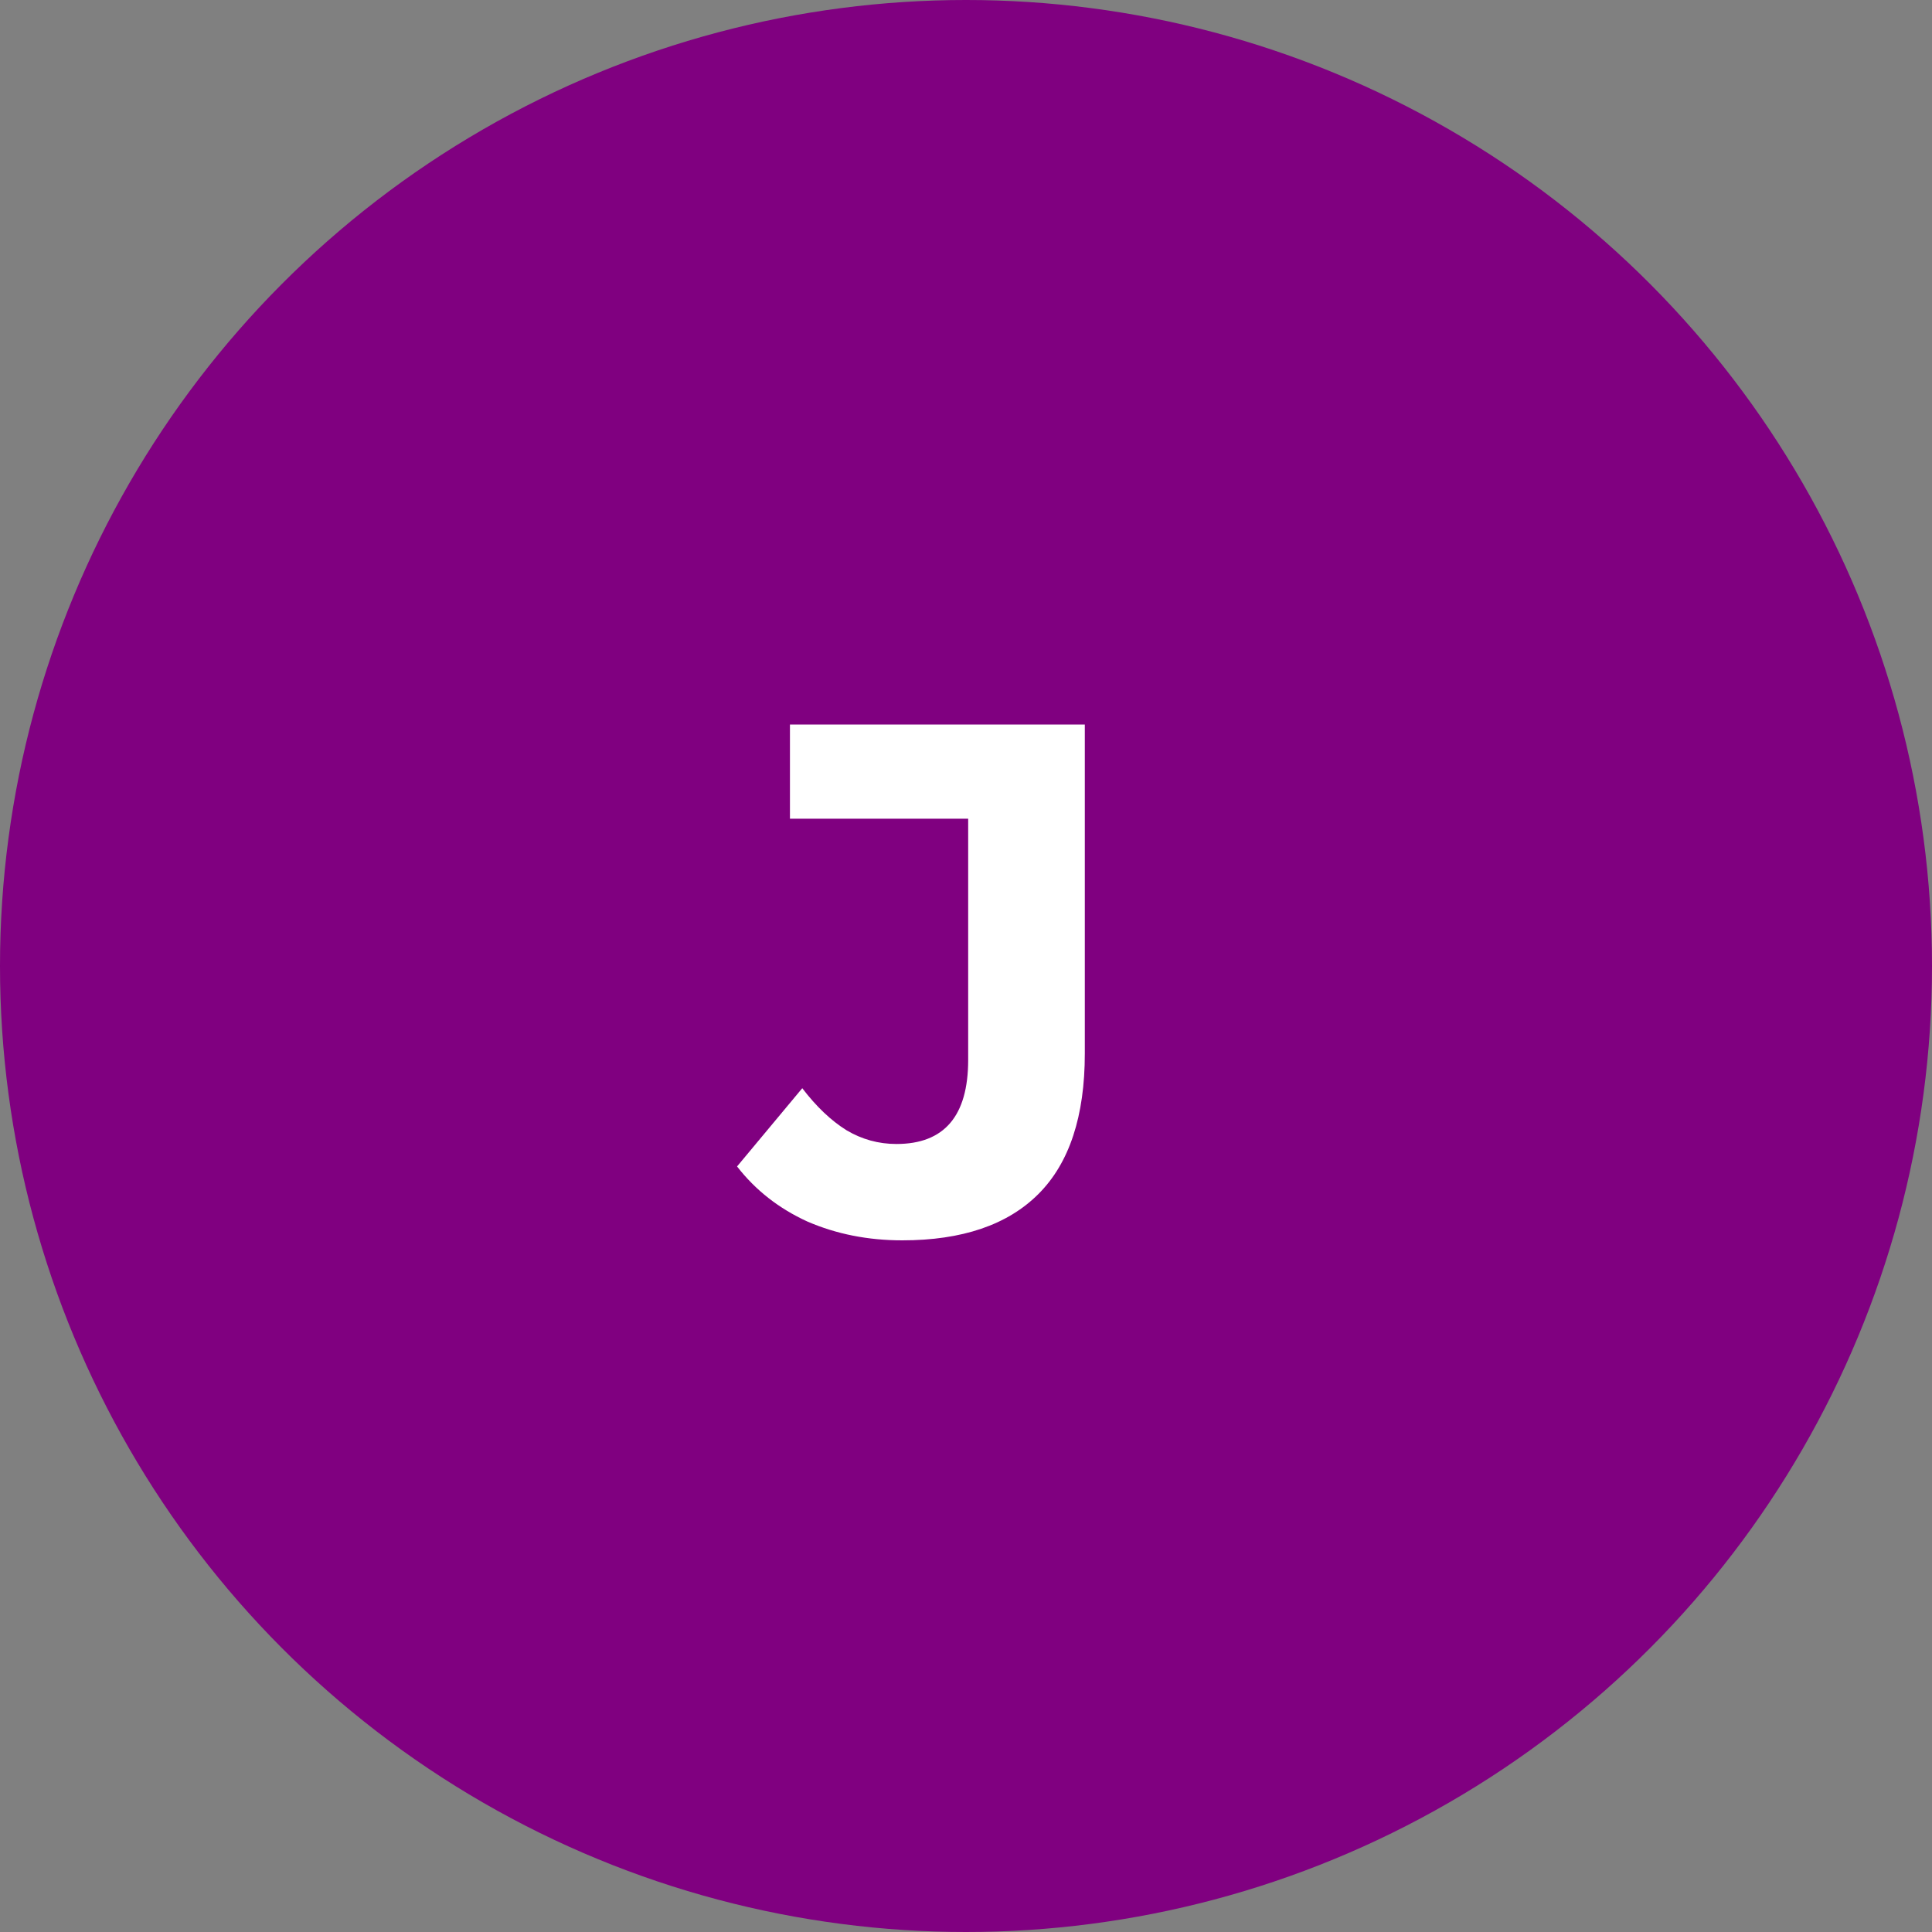 <svg width="80" height="80" viewBox="0 0 80 80" fill="none" xmlns="http://www.w3.org/2000/svg">
<rect x="0" y="0" width="80" height="80" fill="#808080" stroke="none"/>
<circle cx="40" cy="40" r="40" fill="#800080"/>
<path d="M37.36 51.36C35.94 51.36 34.63 51.1 33.43 50.58C32.25 50.04 31.28 49.28 30.52 48.3L33.22 45.06C33.8 45.82 34.41 46.4 35.05 46.8C35.69 47.18 36.38 47.37 37.12 47.37C39.1 47.37 40.09 46.21 40.09 43.89V33.9H32.71V30H44.92V43.62C44.92 46.22 44.28 48.16 43 49.44C41.72 50.72 39.84 51.36 37.36 51.36Z" fill="white"/>
</svg>
